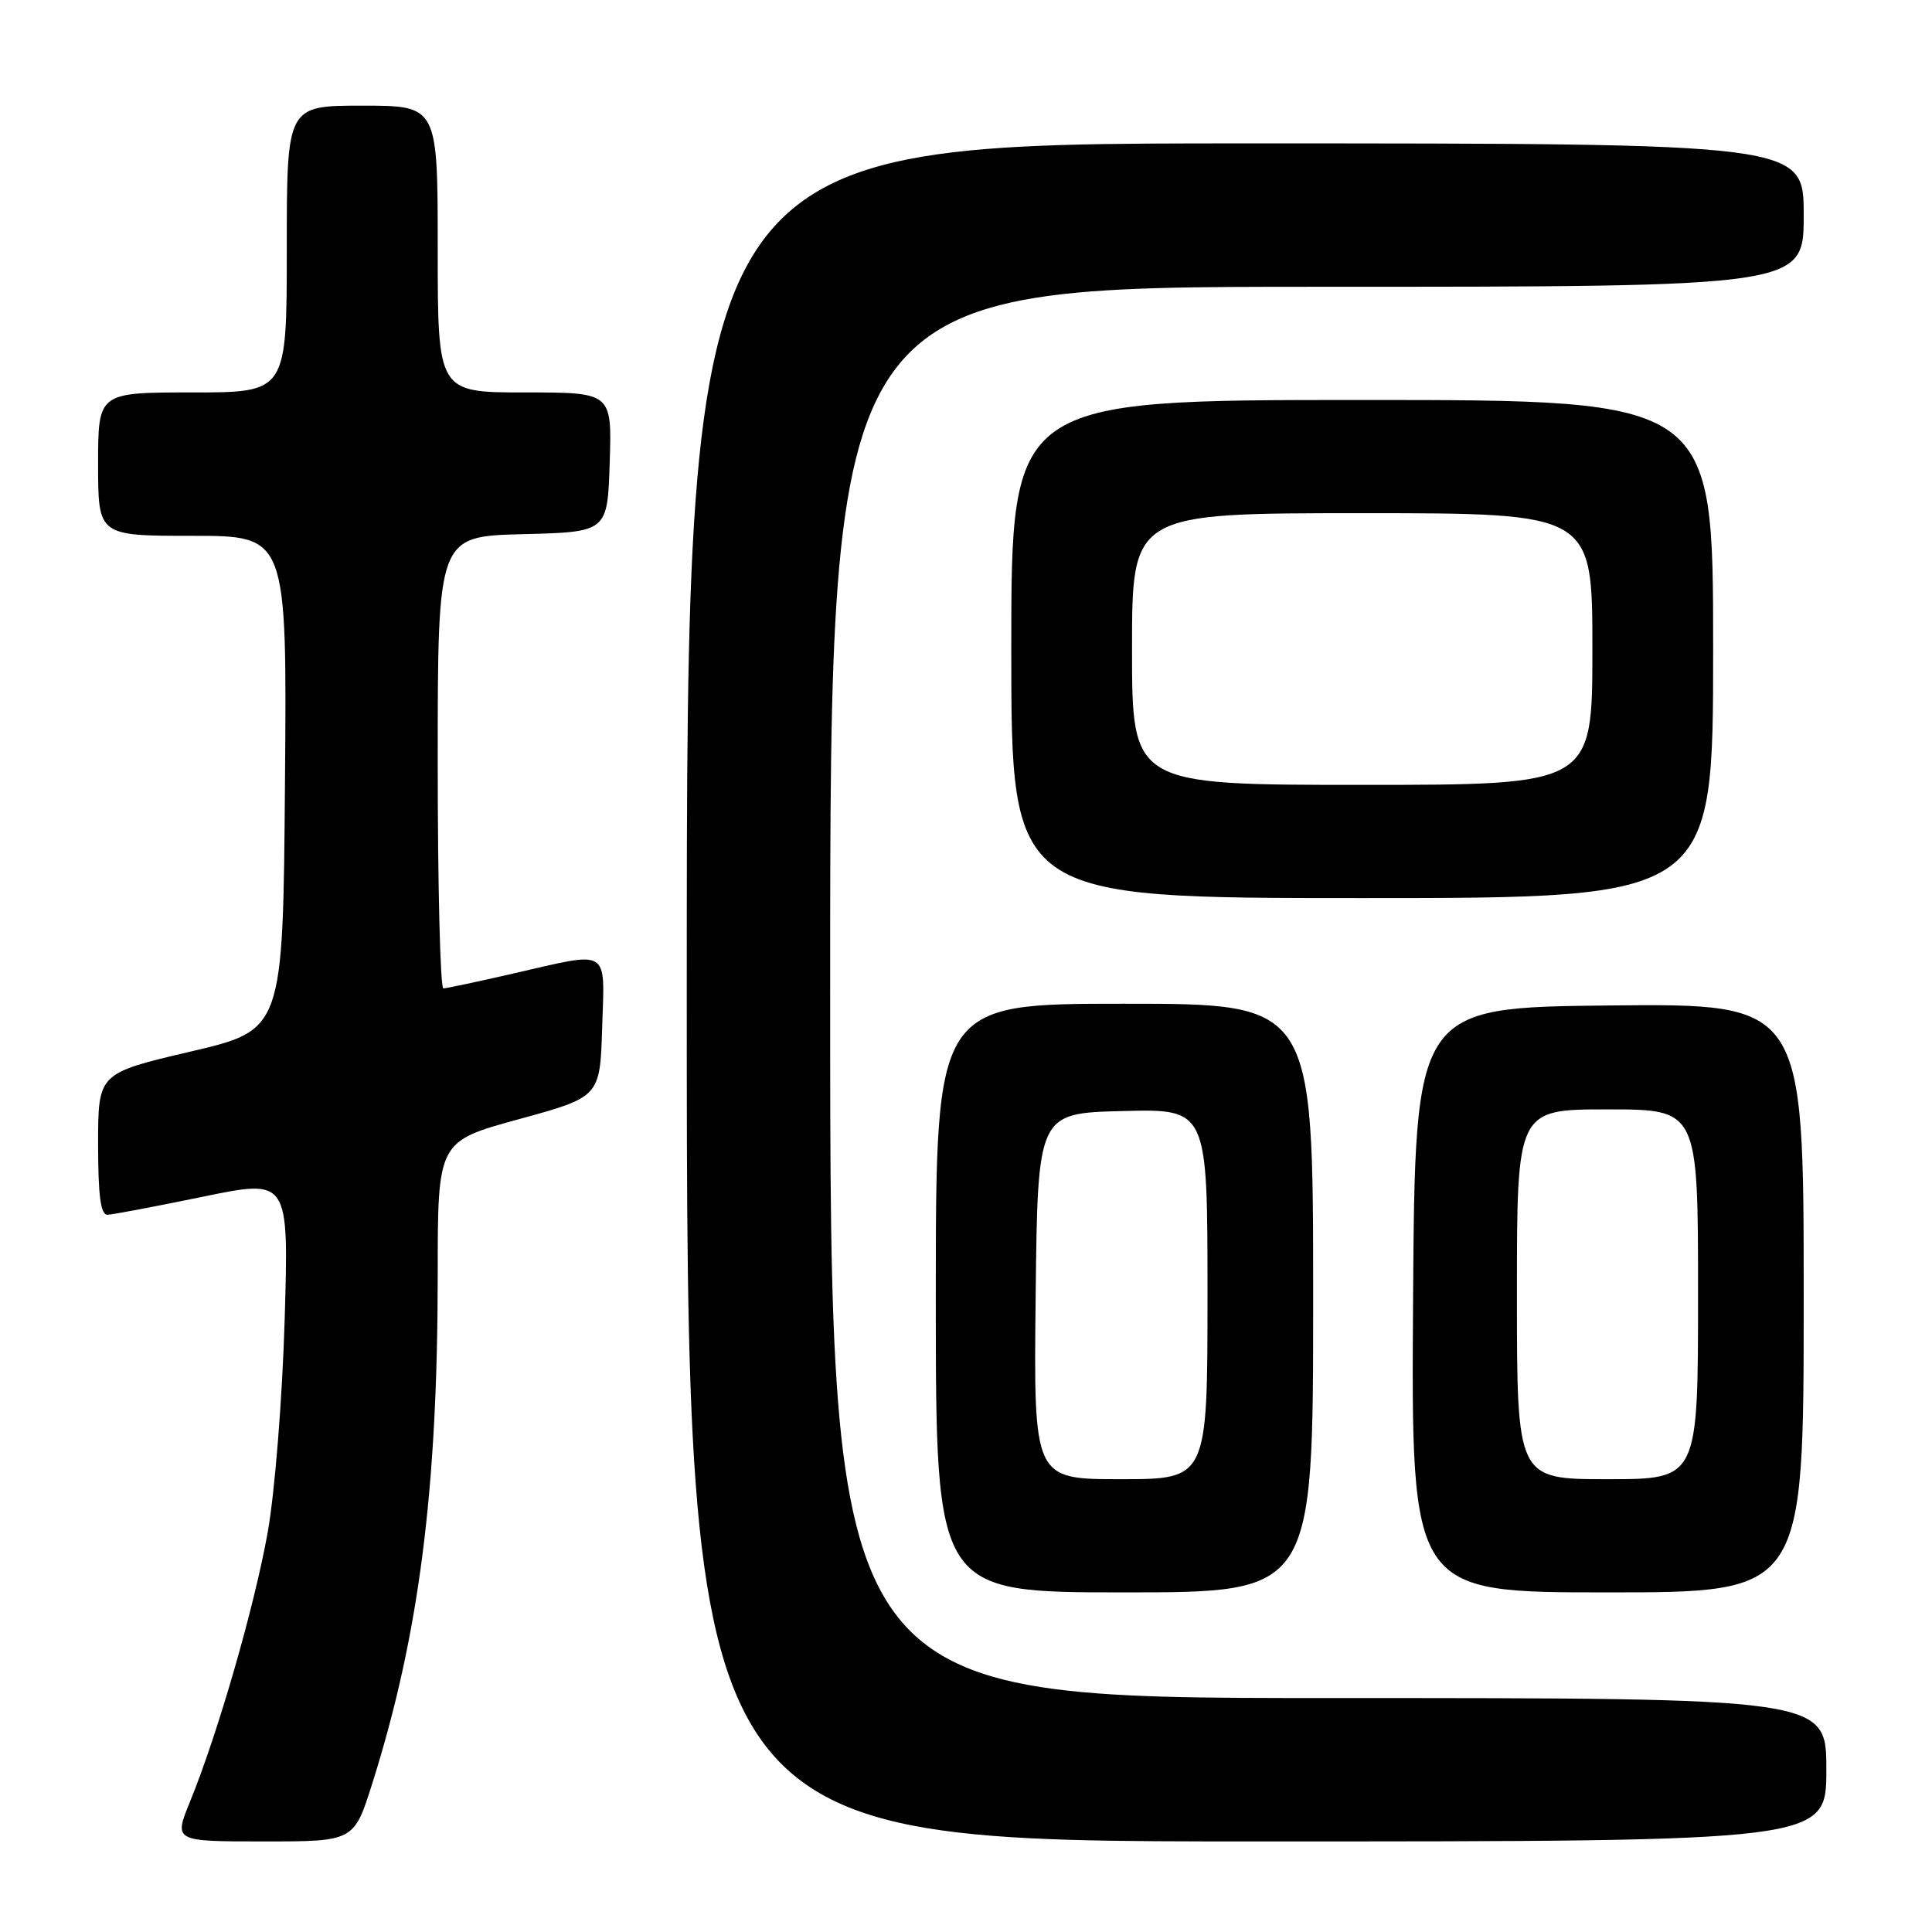 <?xml version="1.0" encoding="UTF-8" standalone="no"?>
<!DOCTYPE svg PUBLIC "-//W3C//DTD SVG 1.1//EN" "http://www.w3.org/Graphics/SVG/1.1/DTD/svg11.dtd" >
<svg xmlns="http://www.w3.org/2000/svg" xmlns:xlink="http://www.w3.org/1999/xlink" version="1.1" viewBox="0 0 256 256">
 <g >
 <path fill="currentColor"
d=" M 49.35 236.25 C 55.53 216.66 57.99 197.44 58.00 168.87 C 58.00 151.24 58.00 151.24 68.75 148.30 C 79.50 145.35 79.50 145.35 79.79 136.18 C 80.12 125.49 80.99 126.02 68.00 129.00 C 63.33 130.07 59.16 130.96 58.75 130.97 C 58.34 130.99 58.00 117.51 58.00 101.03 C 58.00 71.07 58.00 71.07 69.25 70.78 C 80.50 70.50 80.50 70.50 80.79 61.25 C 81.08 52.00 81.08 52.00 69.54 52.00 C 58.00 52.00 58.00 52.00 58.00 33.00 C 58.00 14.00 58.00 14.00 48.00 14.00 C 38.00 14.00 38.00 14.00 38.00 33.00 C 38.00 52.00 38.00 52.00 25.50 52.00 C 13.00 52.00 13.00 52.00 13.00 61.50 C 13.00 71.00 13.00 71.00 25.51 71.00 C 38.03 71.00 38.03 71.00 37.76 103.74 C 37.50 136.47 37.50 136.47 25.25 139.34 C 13.00 142.21 13.00 142.21 13.00 151.60 C 13.00 158.48 13.34 160.99 14.25 160.96 C 14.94 160.94 20.62 159.86 26.89 158.57 C 38.27 156.22 38.27 156.22 37.72 174.86 C 37.41 185.30 36.42 197.68 35.48 203.00 C 33.72 212.85 28.89 229.64 25.17 238.75 C 23.03 244.00 23.03 244.00 34.97 244.00 C 46.91 244.00 46.91 244.00 49.35 236.25 Z  M 242.00 234.50 C 242.00 225.00 242.00 225.00 176.00 225.00 C 110.00 225.00 110.00 225.00 110.00 131.50 C 110.00 38.00 110.00 38.00 174.50 38.00 C 239.00 38.00 239.00 38.00 239.00 28.50 C 239.00 19.00 239.00 19.00 165.00 19.00 C 91.00 19.00 91.00 19.00 91.00 131.50 C 91.00 244.00 91.00 244.00 166.50 244.00 C 242.00 244.00 242.00 244.00 242.00 234.50 Z  M 174.00 172.00 C 174.00 133.00 174.00 133.00 149.00 133.00 C 124.00 133.00 124.00 133.00 124.00 172.00 C 124.00 211.00 124.00 211.00 149.00 211.00 C 174.00 211.00 174.00 211.00 174.00 172.00 Z  M 239.00 171.98 C 239.00 132.97 239.00 132.97 213.25 133.23 C 187.50 133.50 187.50 133.50 187.24 172.25 C 186.98 211.00 186.98 211.00 212.99 211.00 C 239.00 211.00 239.00 211.00 239.00 171.98 Z  M 227.00 86.00 C 227.00 53.00 227.00 53.00 180.50 53.00 C 134.00 53.00 134.00 53.00 134.00 86.00 C 134.00 119.00 134.00 119.00 180.50 119.00 C 227.00 119.00 227.00 119.00 227.00 86.00 Z  M 137.23 171.75 C 137.50 147.50 137.50 147.50 148.75 147.22 C 160.00 146.93 160.00 146.93 160.00 171.47 C 160.00 196.00 160.00 196.00 148.48 196.00 C 136.96 196.00 136.96 196.00 137.23 171.75 Z  M 201.00 171.50 C 201.00 147.00 201.00 147.00 213.00 147.00 C 225.00 147.00 225.00 147.00 225.00 171.50 C 225.00 196.00 225.00 196.00 213.00 196.00 C 201.00 196.00 201.00 196.00 201.00 171.50 Z  M 150.00 86.00 C 150.00 68.00 150.00 68.00 180.50 68.00 C 211.00 68.00 211.00 68.00 211.00 86.00 C 211.00 104.00 211.00 104.00 180.50 104.00 C 150.00 104.00 150.00 104.00 150.00 86.00 Z "/>
</g>
</svg>